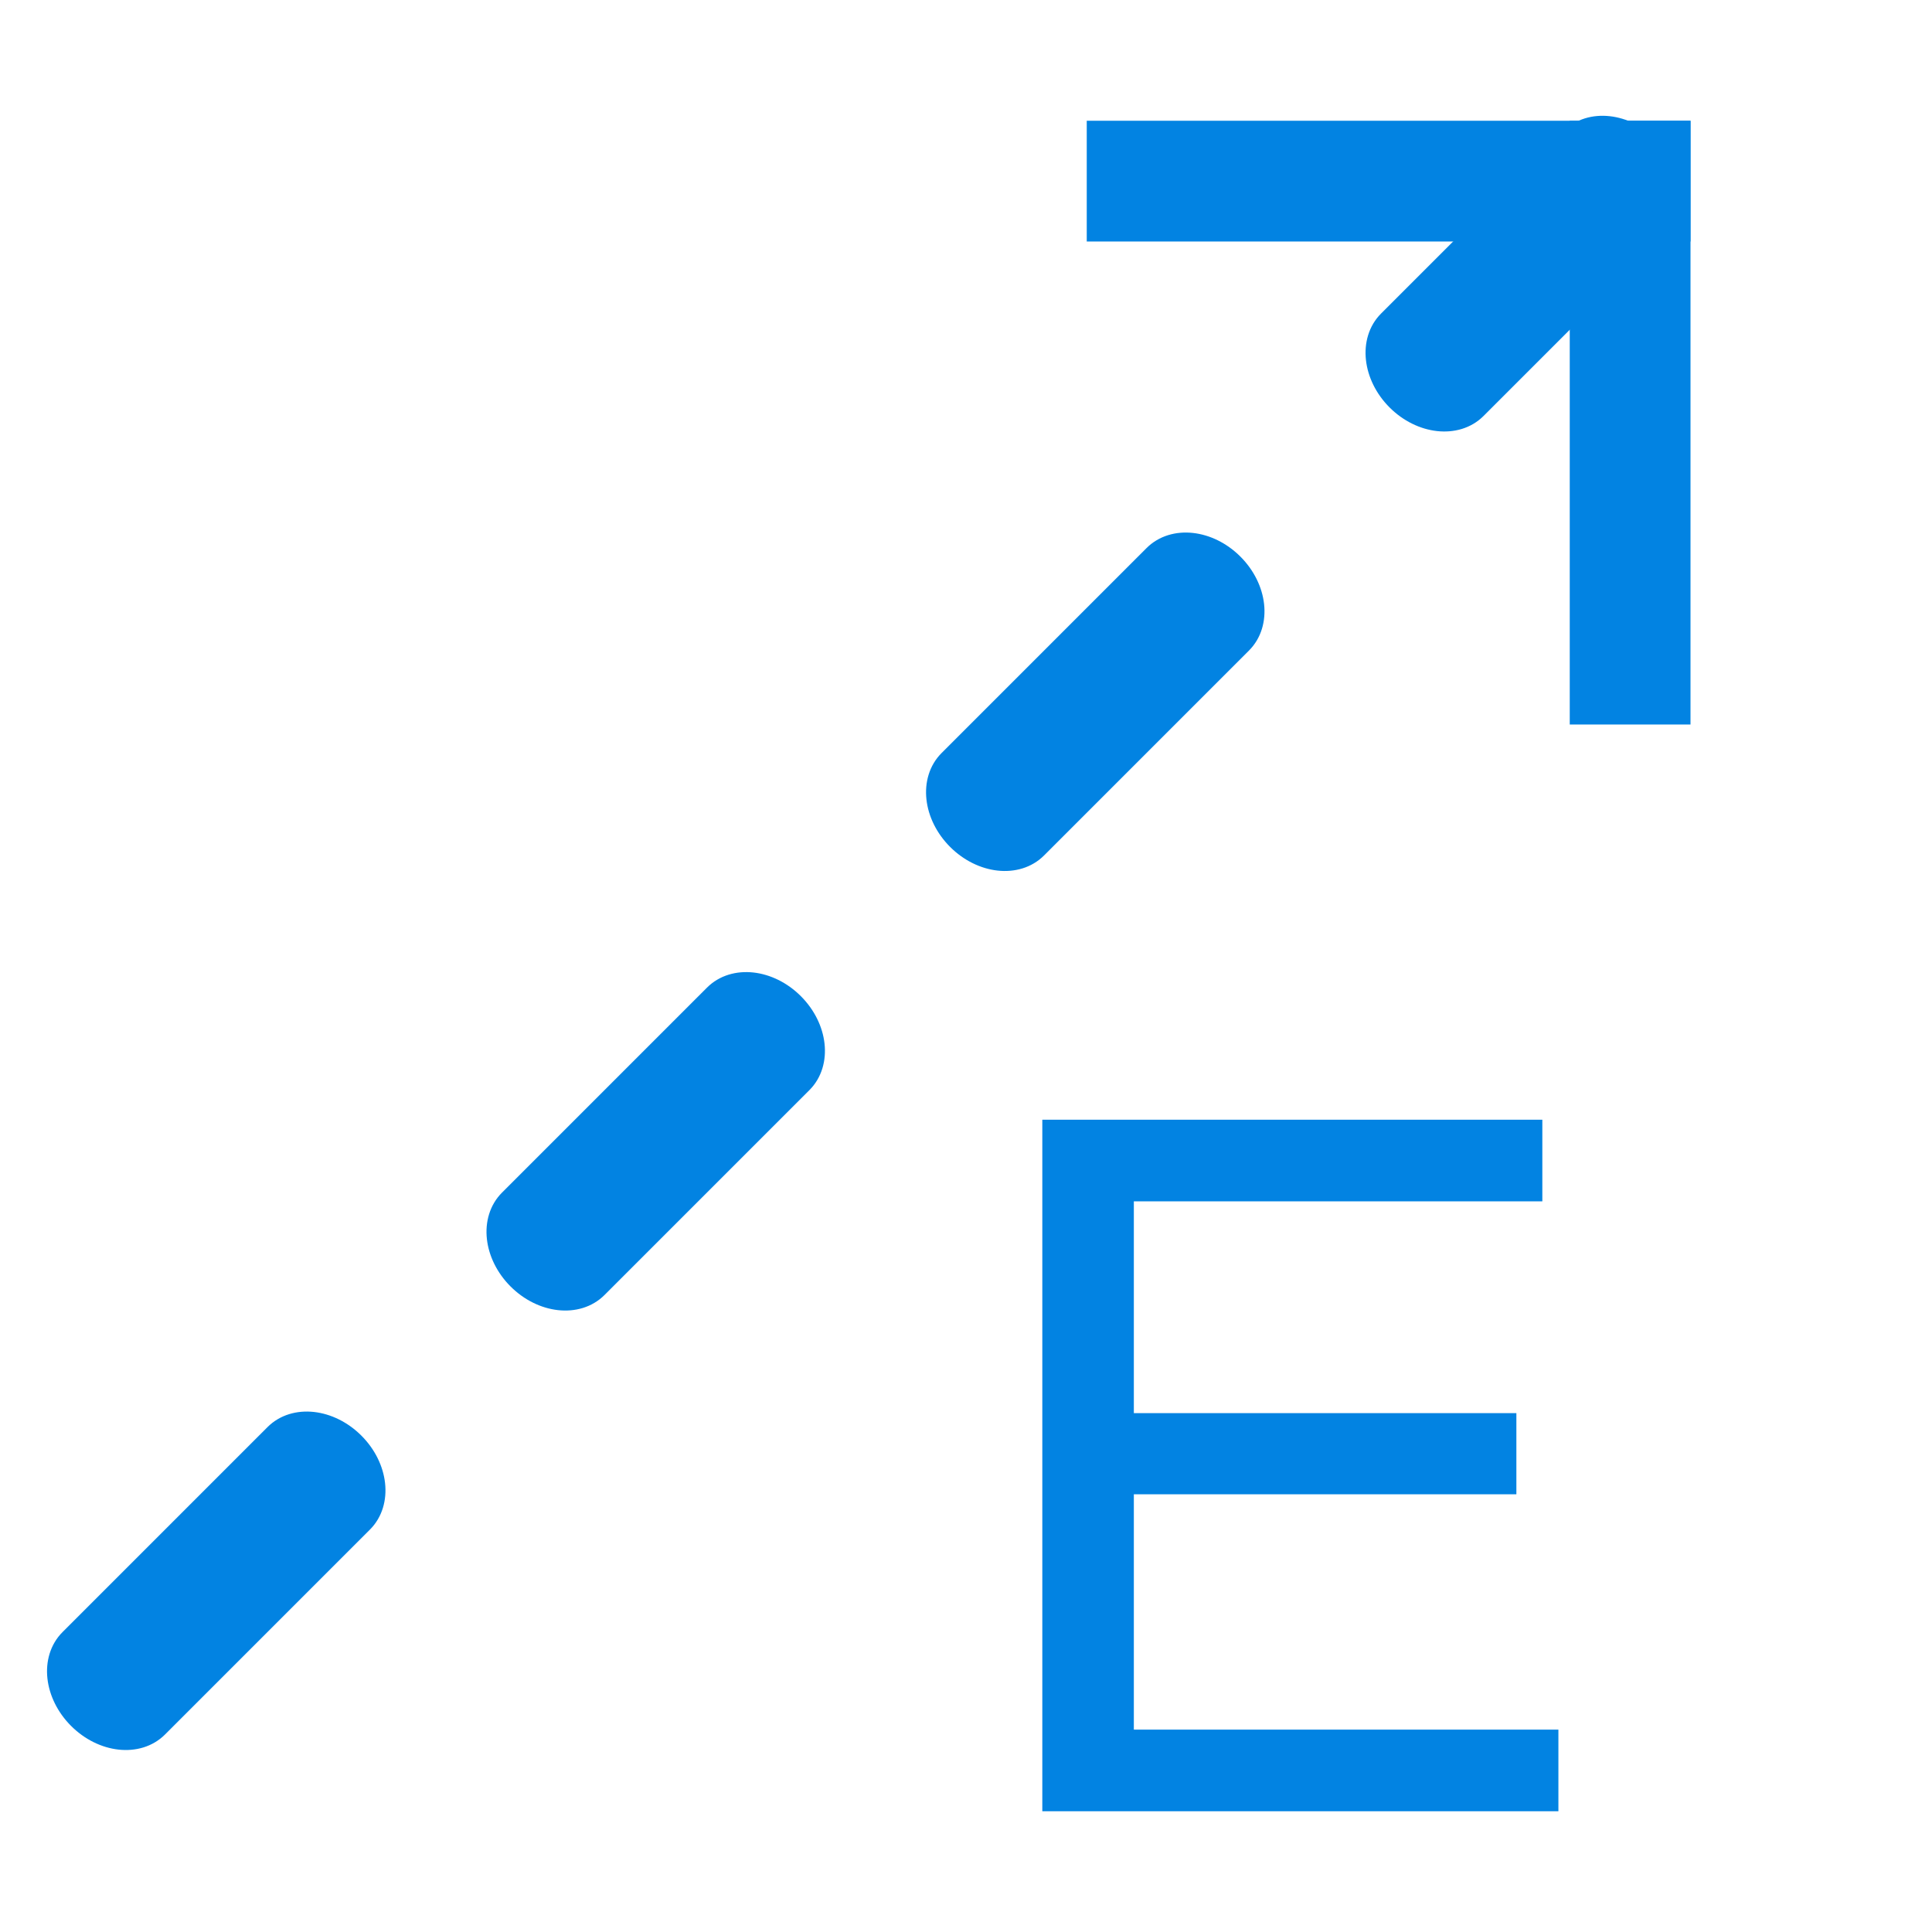 <?xml version="1.0" encoding="UTF-8"?>
<svg width="16px" height="16px" viewBox="0 0 16 16" version="1.1" xmlns="http://www.w3.org/2000/svg" xmlns:xlink="http://www.w3.org/1999/xlink">
    <title>ElementImport</title>
    <g id="九大图" stroke="none" stroke-width="1" fill="none" fill-rule="evenodd">
        <g transform="translate(-1219, -1314)" id="Allocate">
            <g transform="translate(1218, 1314)">
                <g id="编组-26" transform="translate(0.146, 0)">
                    <g id="Allocate">
                        <rect id="矩形" fill="#000000" fill-rule="nonzero" opacity="0" x="0" y="0" width="16" height="16"></rect>
                        <g id="jx" transform="translate(1, 1)"></g>
                        <polygon id="路径" fill="#0283E2" points="9.854 1 14.854 1 14.854 2 9.854 2"></polygon>
                        <polygon id="路径" fill="#0283E2" points="13.854 1 14.854 1 14.854 6 13.854 6"></polygon>
                        <polygon id="E" fill="#0283E2" fill-rule="nonzero" points="13.76 15 13.76 14.324 10.244 14.324 10.244 12.375 13.412 12.375 13.412 11.703 10.244 11.703 10.244 9.949 13.627 9.949 13.627 9.273 9.486 9.273 9.486 15"></polygon>
                    </g>
                </g>
                <g id="84-虚线" transform="translate(7.646, 7.586) rotate(-45) translate(-7.646, -7.586) translate(-1.854, 6.586)" fill="#0283E2" fill-rule="nonzero" stroke="#0283E2" stroke-width="0.2">
                    <path d="M3.374,0.96 L0.974,0.96 C0.753,0.96 0.574,1.183 0.574,1.46 C0.574,1.736 0.753,1.96 0.974,1.96 L3.374,1.96 C3.595,1.96 3.774,1.736 3.774,1.46 C3.774,1.183 3.595,0.96 3.374,0.96 L3.374,0.96 Z M8.521,0.96 L6.121,0.96 C5.9,0.96 5.721,1.183 5.721,1.46 C5.721,1.736 5.9,1.96 6.121,1.96 L8.521,1.96 C8.742,1.96 8.921,1.736 8.921,1.46 C8.921,1.183 8.742,0.96 8.521,0.96 L8.521,0.96 Z M18.55,0.96 L16.416,0.96 C16.196,0.96 16.016,1.183 16.016,1.46 C16.016,1.736 16.196,1.96 16.416,1.96 L18.55,1.96 C18.771,1.96 18.95,1.736 18.95,1.46 C18.95,1.183 18.771,0.96 18.55,0.96 L18.55,0.96 Z M11.269,0.96 C11.048,0.96 10.869,1.183 10.869,1.46 C10.869,1.736 11.048,1.96 11.269,1.96 L13.669,1.96 C13.89,1.96 14.069,1.736 14.069,1.46 C14.069,1.183 13.89,0.96 13.669,0.96 L11.269,0.96 Z" id="形状"></path>
                </g>
            </g>
        </g>
    </g>
</svg>